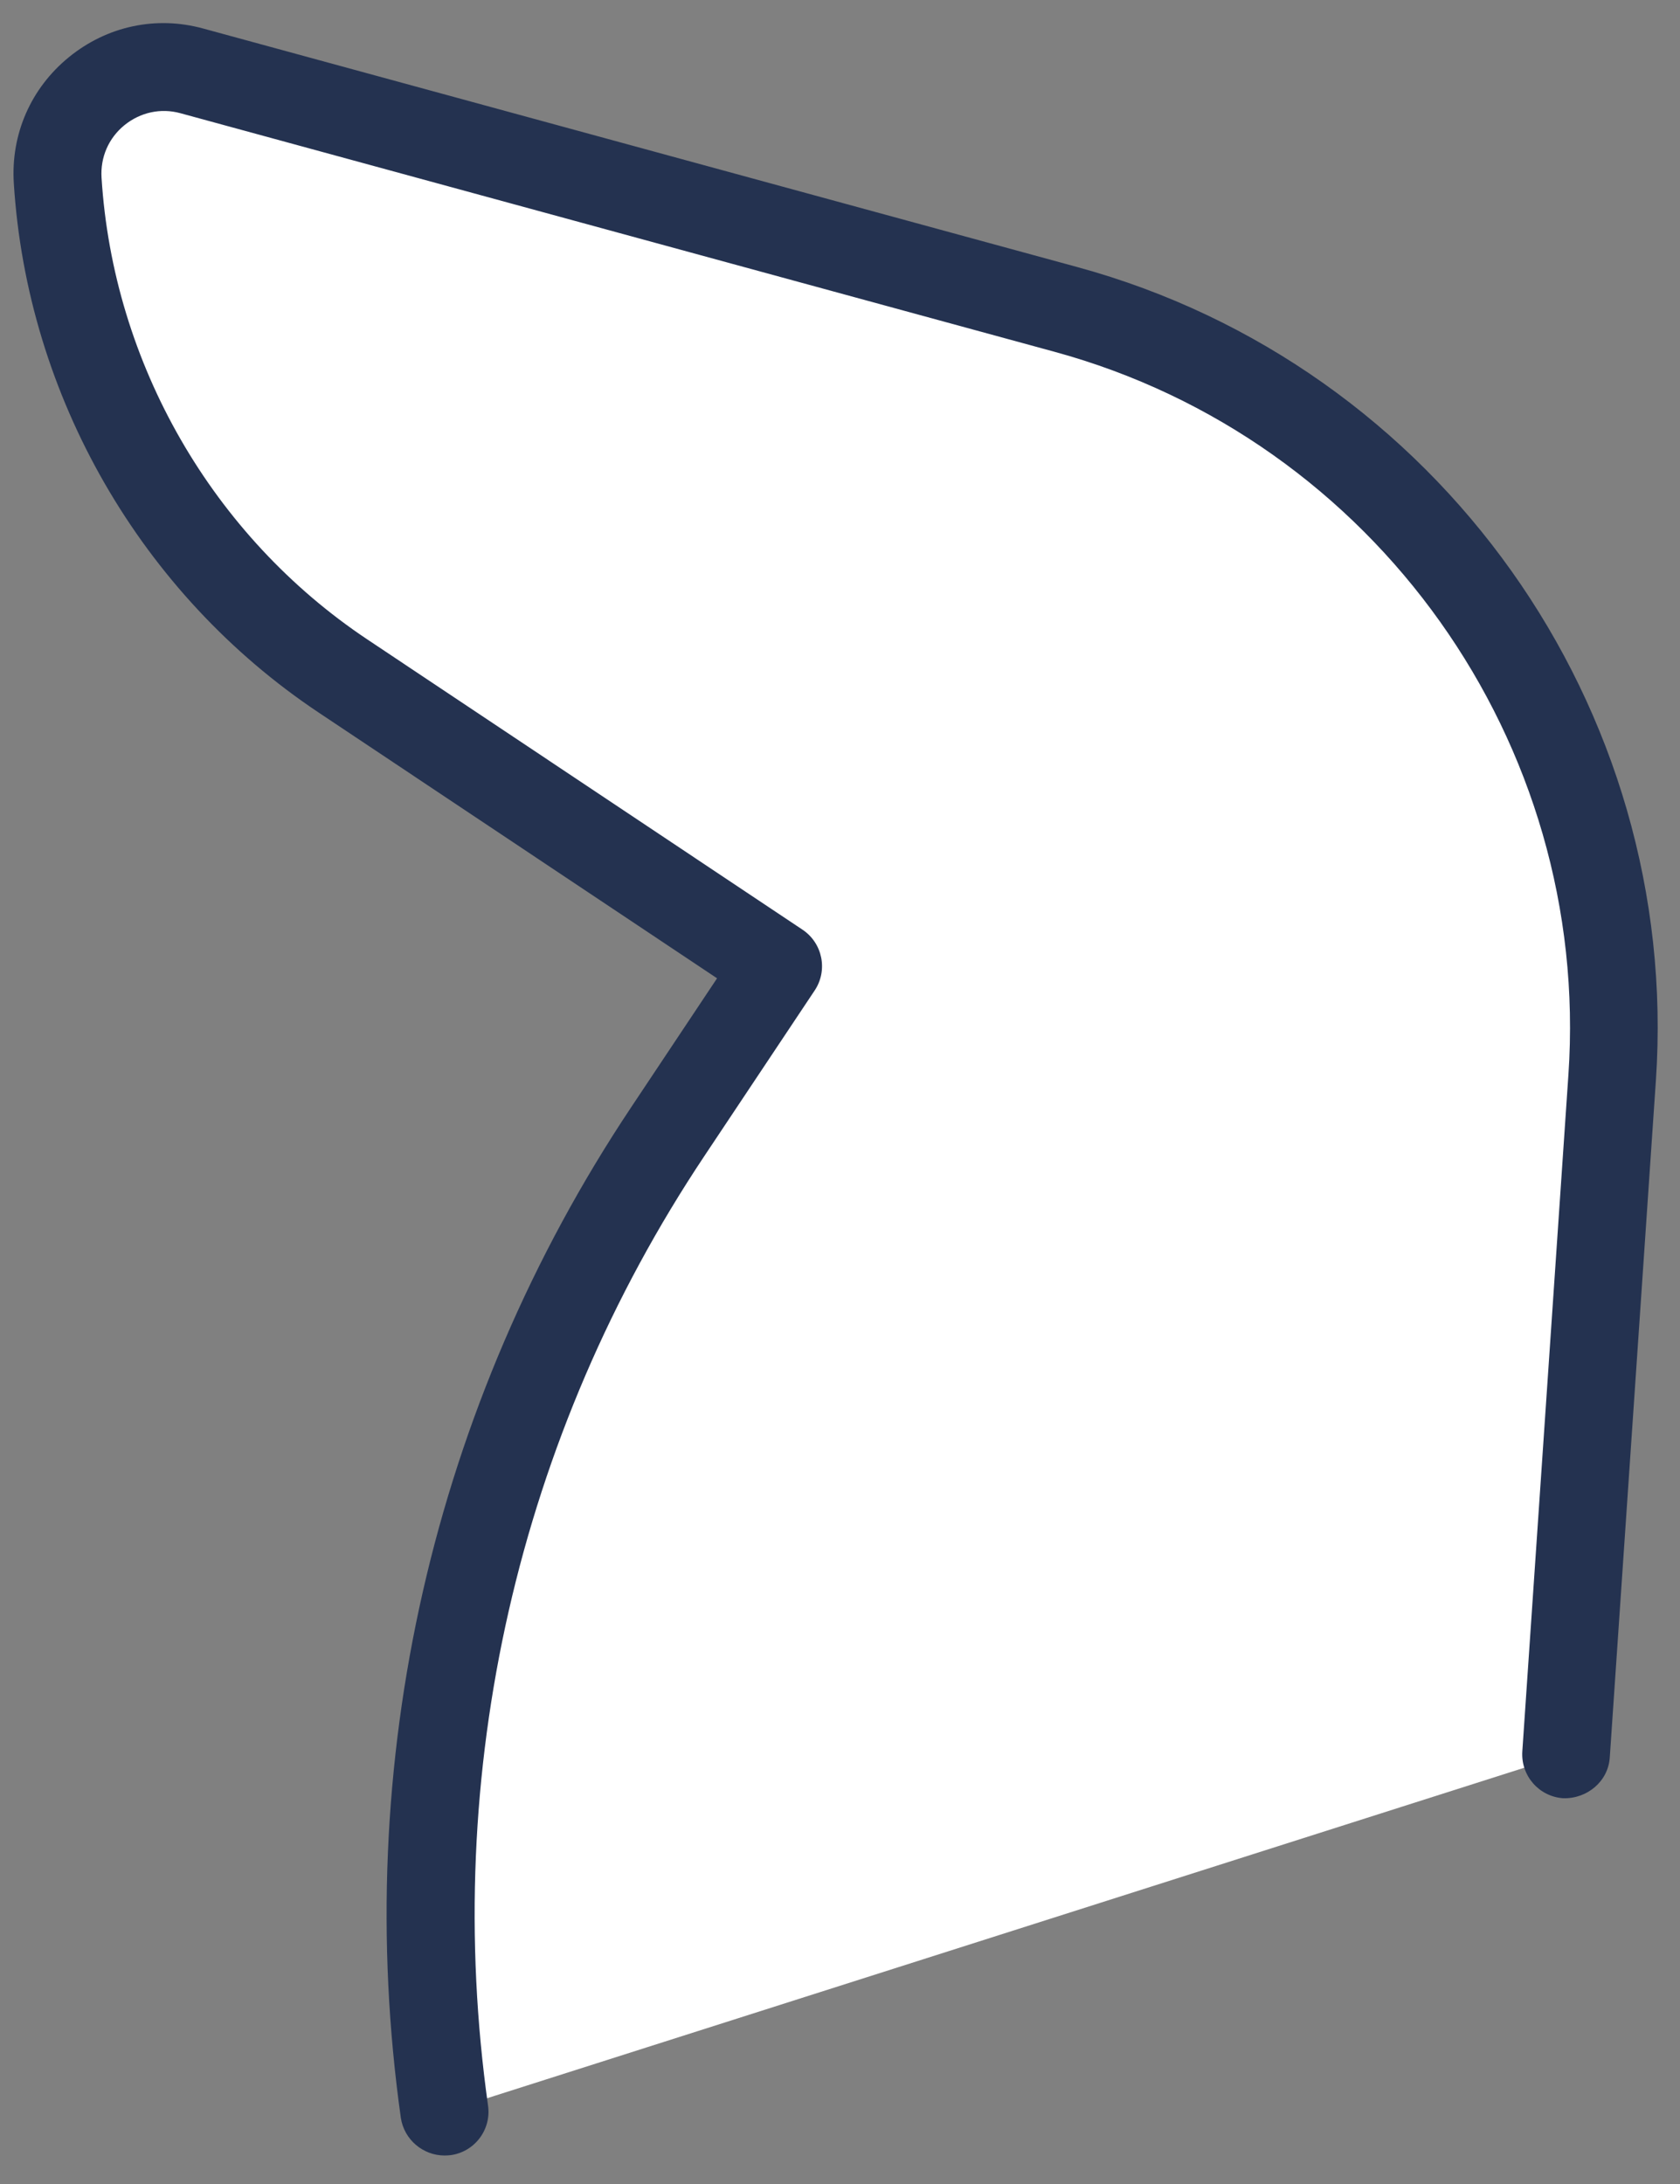 <svg xmlns="http://www.w3.org/2000/svg" width="50" height="65" viewBox="0 0 50 65" fill="none"><rect x="0" y="0" width="50" height="65" fill="#808080" stroke="none"/><path d="M46.608 52.215L47.98 32.075C48.696 21.552 41.895 11.982 31.723 9.209L5.712 2.114C3.616 1.541 1.58 3.203 1.716 5.373C2.087 11.346 5.23 16.804 10.208 20.122L23.157 28.757L19.87 33.689C14.153 42.266 11.789 52.645 13.227 62.852L46.608 52.215Z" fill="white"></path><path d="M13.231 64.152C13.293 64.152 13.352 64.148 13.415 64.141C14.128 64.042 14.628 63.38 14.525 62.666C13.132 52.765 15.415 42.728 20.959 34.412L24.245 29.48C24.646 28.881 24.484 28.068 23.881 27.667L10.933 19.031C6.323 15.956 3.367 10.818 3.022 5.287C2.985 4.68 3.231 4.11 3.705 3.724C4.18 3.341 4.786 3.209 5.371 3.37L31.381 10.469C40.918 13.069 47.352 22.12 46.679 31.985L45.307 52.125C45.26 52.846 45.8 53.468 46.521 53.519C47.23 53.541 47.863 53.023 47.91 52.305L49.282 32.165C50.039 21.061 42.797 10.877 32.065 7.949L6.055 0.851C4.647 0.461 3.183 0.778 2.051 1.701C0.919 2.624 0.319 3.992 0.411 5.452C0.808 11.793 4.198 17.681 9.481 21.205L21.341 29.116L18.779 32.963C12.878 41.816 10.448 52.493 11.93 63.034C12.029 63.681 12.591 64.152 13.231 64.152Z" fill="#243250"></path></svg>